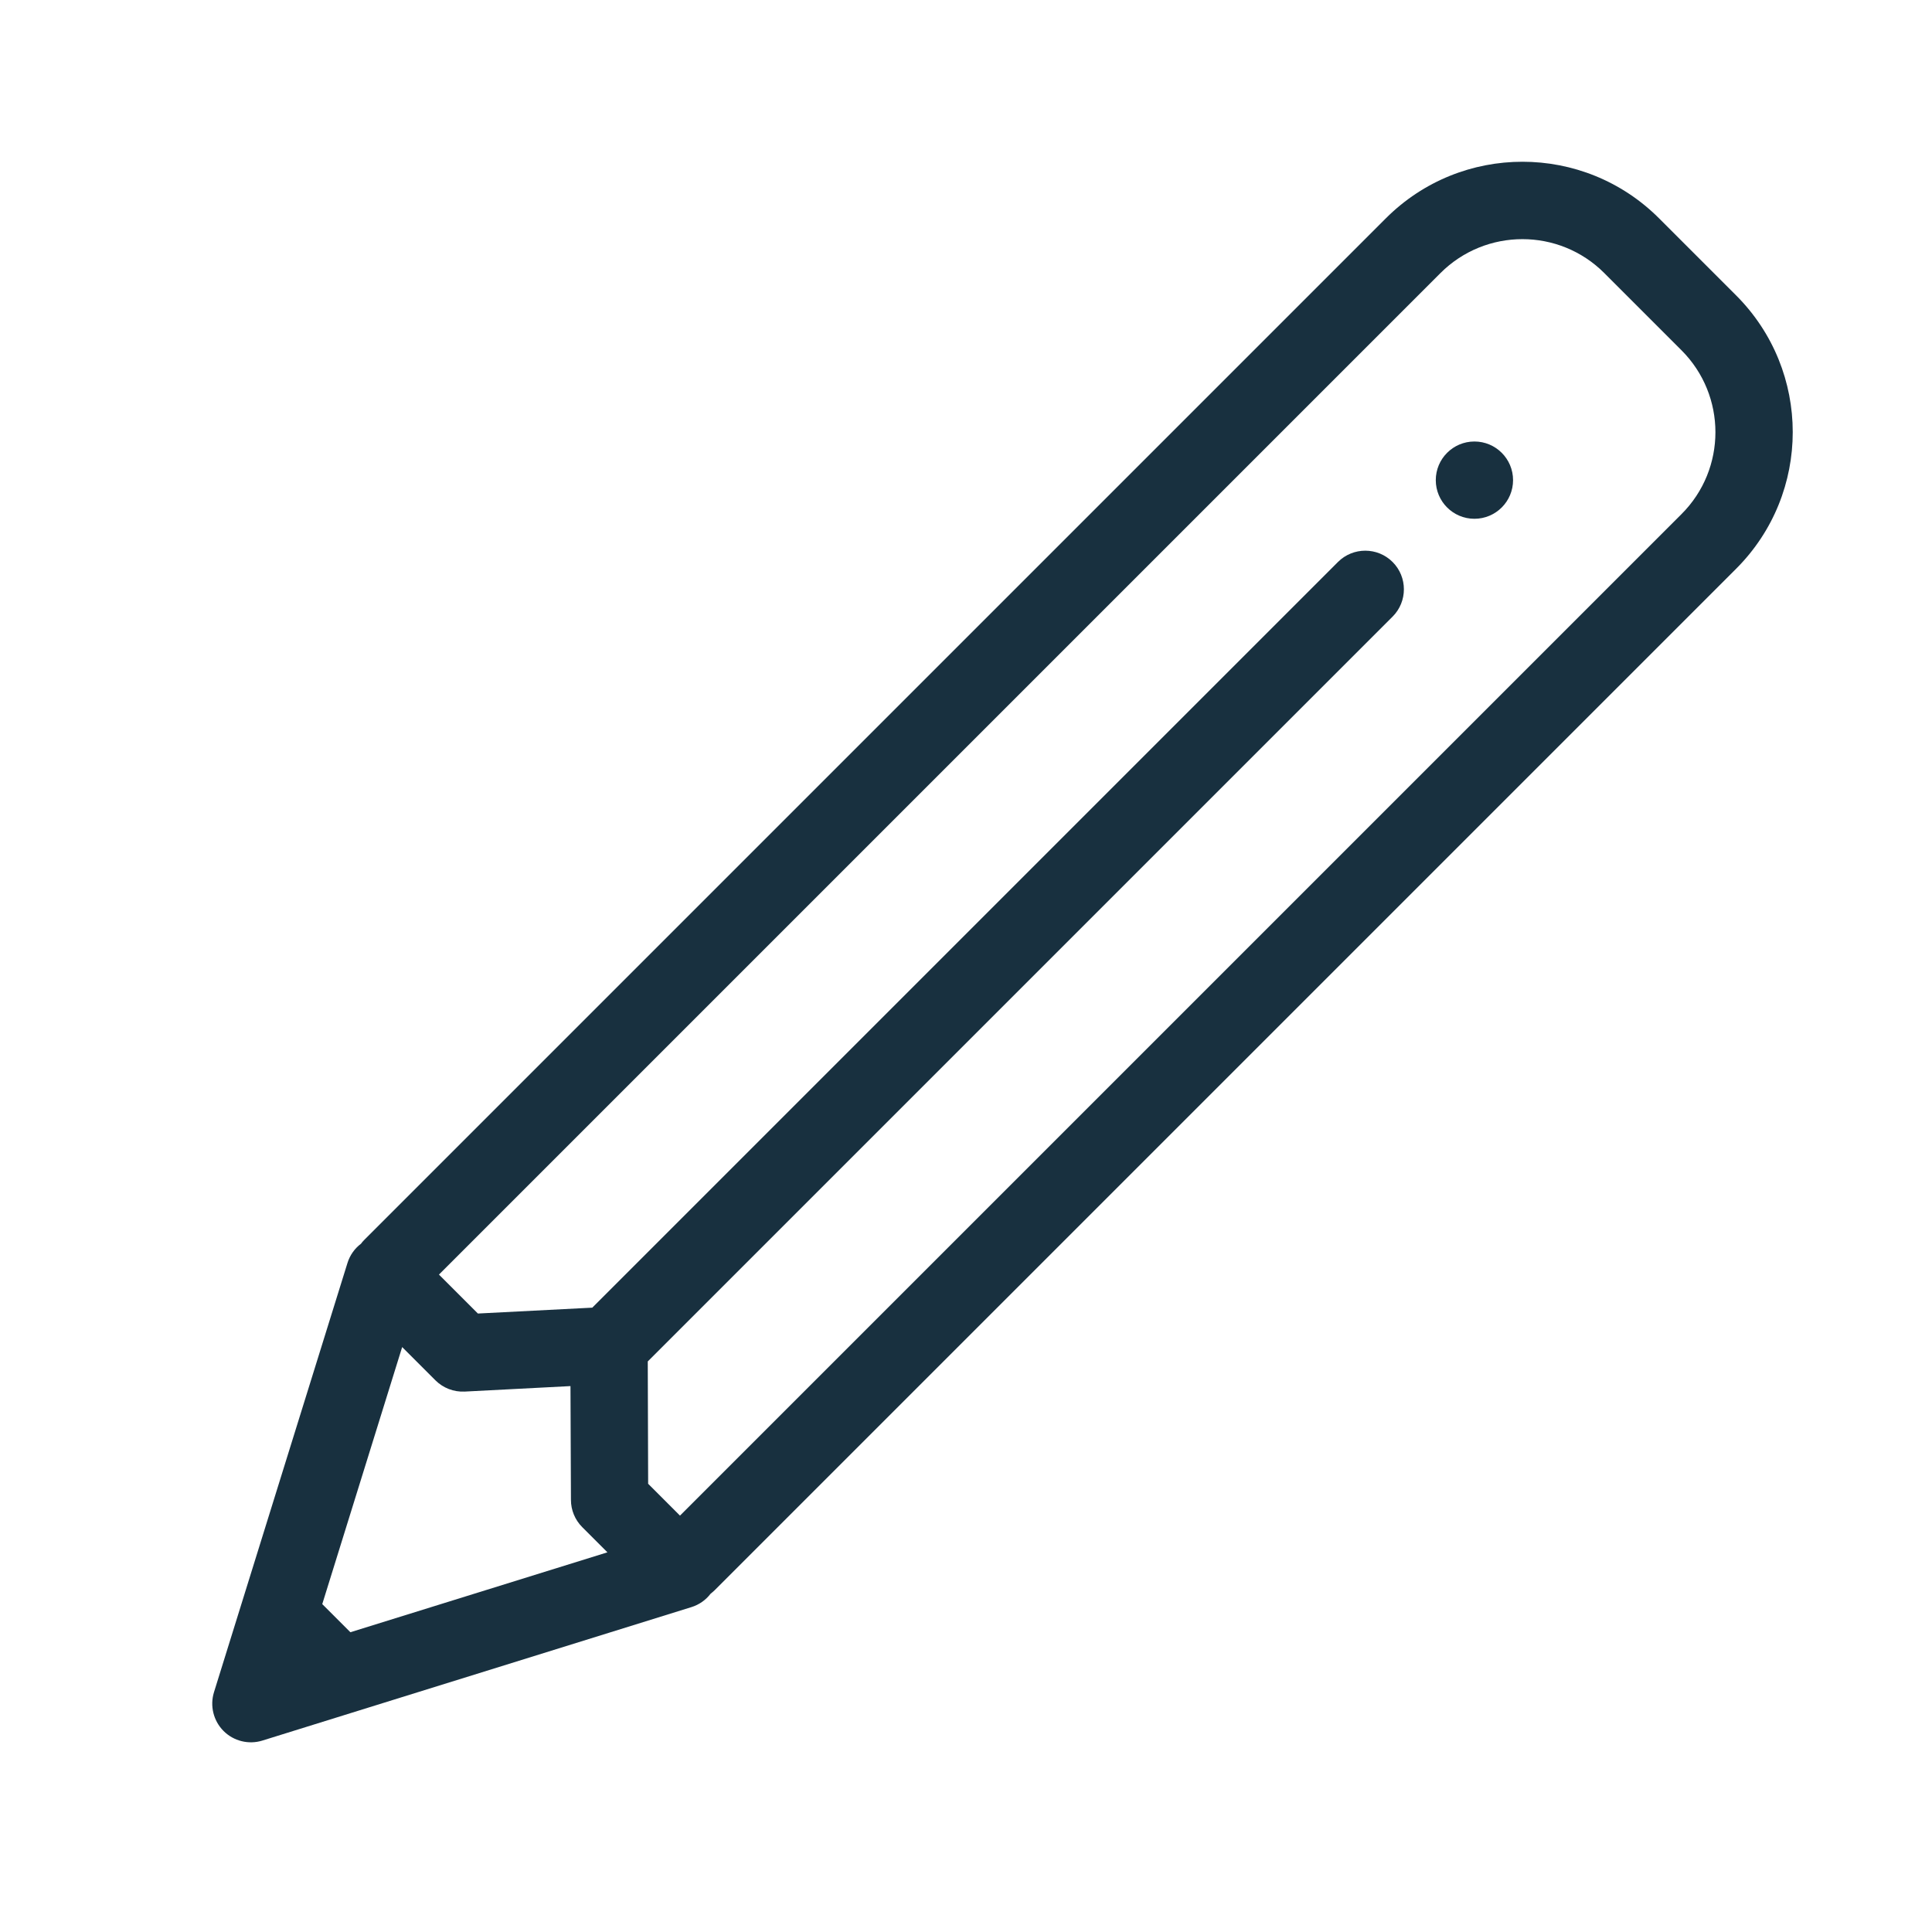 <svg fill="none" height="25" viewBox="0 0 25 25" width="25" xmlns="http://www.w3.org/2000/svg"><g fill="#18303f"><path d="m19.079 6.713c.276 0 .5-.224.5-.5s-.224-.5-.5-.5c-.276 0-.5.224-.5.5s.224.5.5.5z"/><path clip-rule="evenodd" d="m8.947 20.796c.1-.031.186-.092.248-.173.018-.014.035-.029.052-.045l13.219-13.219c.976-.976.976-2.559 0-3.536l-.998-.998c-.976-.976-2.559-.976-3.535 0l-13.219 13.219c-.016.016-.03.032-.043.05-.082.062-.144.149-.175.25l-1.727 5.553c-.055.177-.007.371.124.502.131.131.325.179.502.124zm-2.763-3.799-.504-.504 12.959-12.959c.586-.586 1.536-.586 2.121 0l.998.998c.586.586.586 1.536 0 2.121l-12.959 12.959-.412-.412-.005-1.583 9.638-9.638c.195-.195.195-.512 0-.707-.195-.195-.512-.195-.707 0l-9.649 9.649zm1.198.939-1.369.071c-.141.007-.279-.046-.379-.146l-.43-.43-1.034 3.326.364.364 3.326-1.034-.326-.326c-.093-.093-.146-.22-.146-.352z" fill-rule="evenodd"/></g></svg>